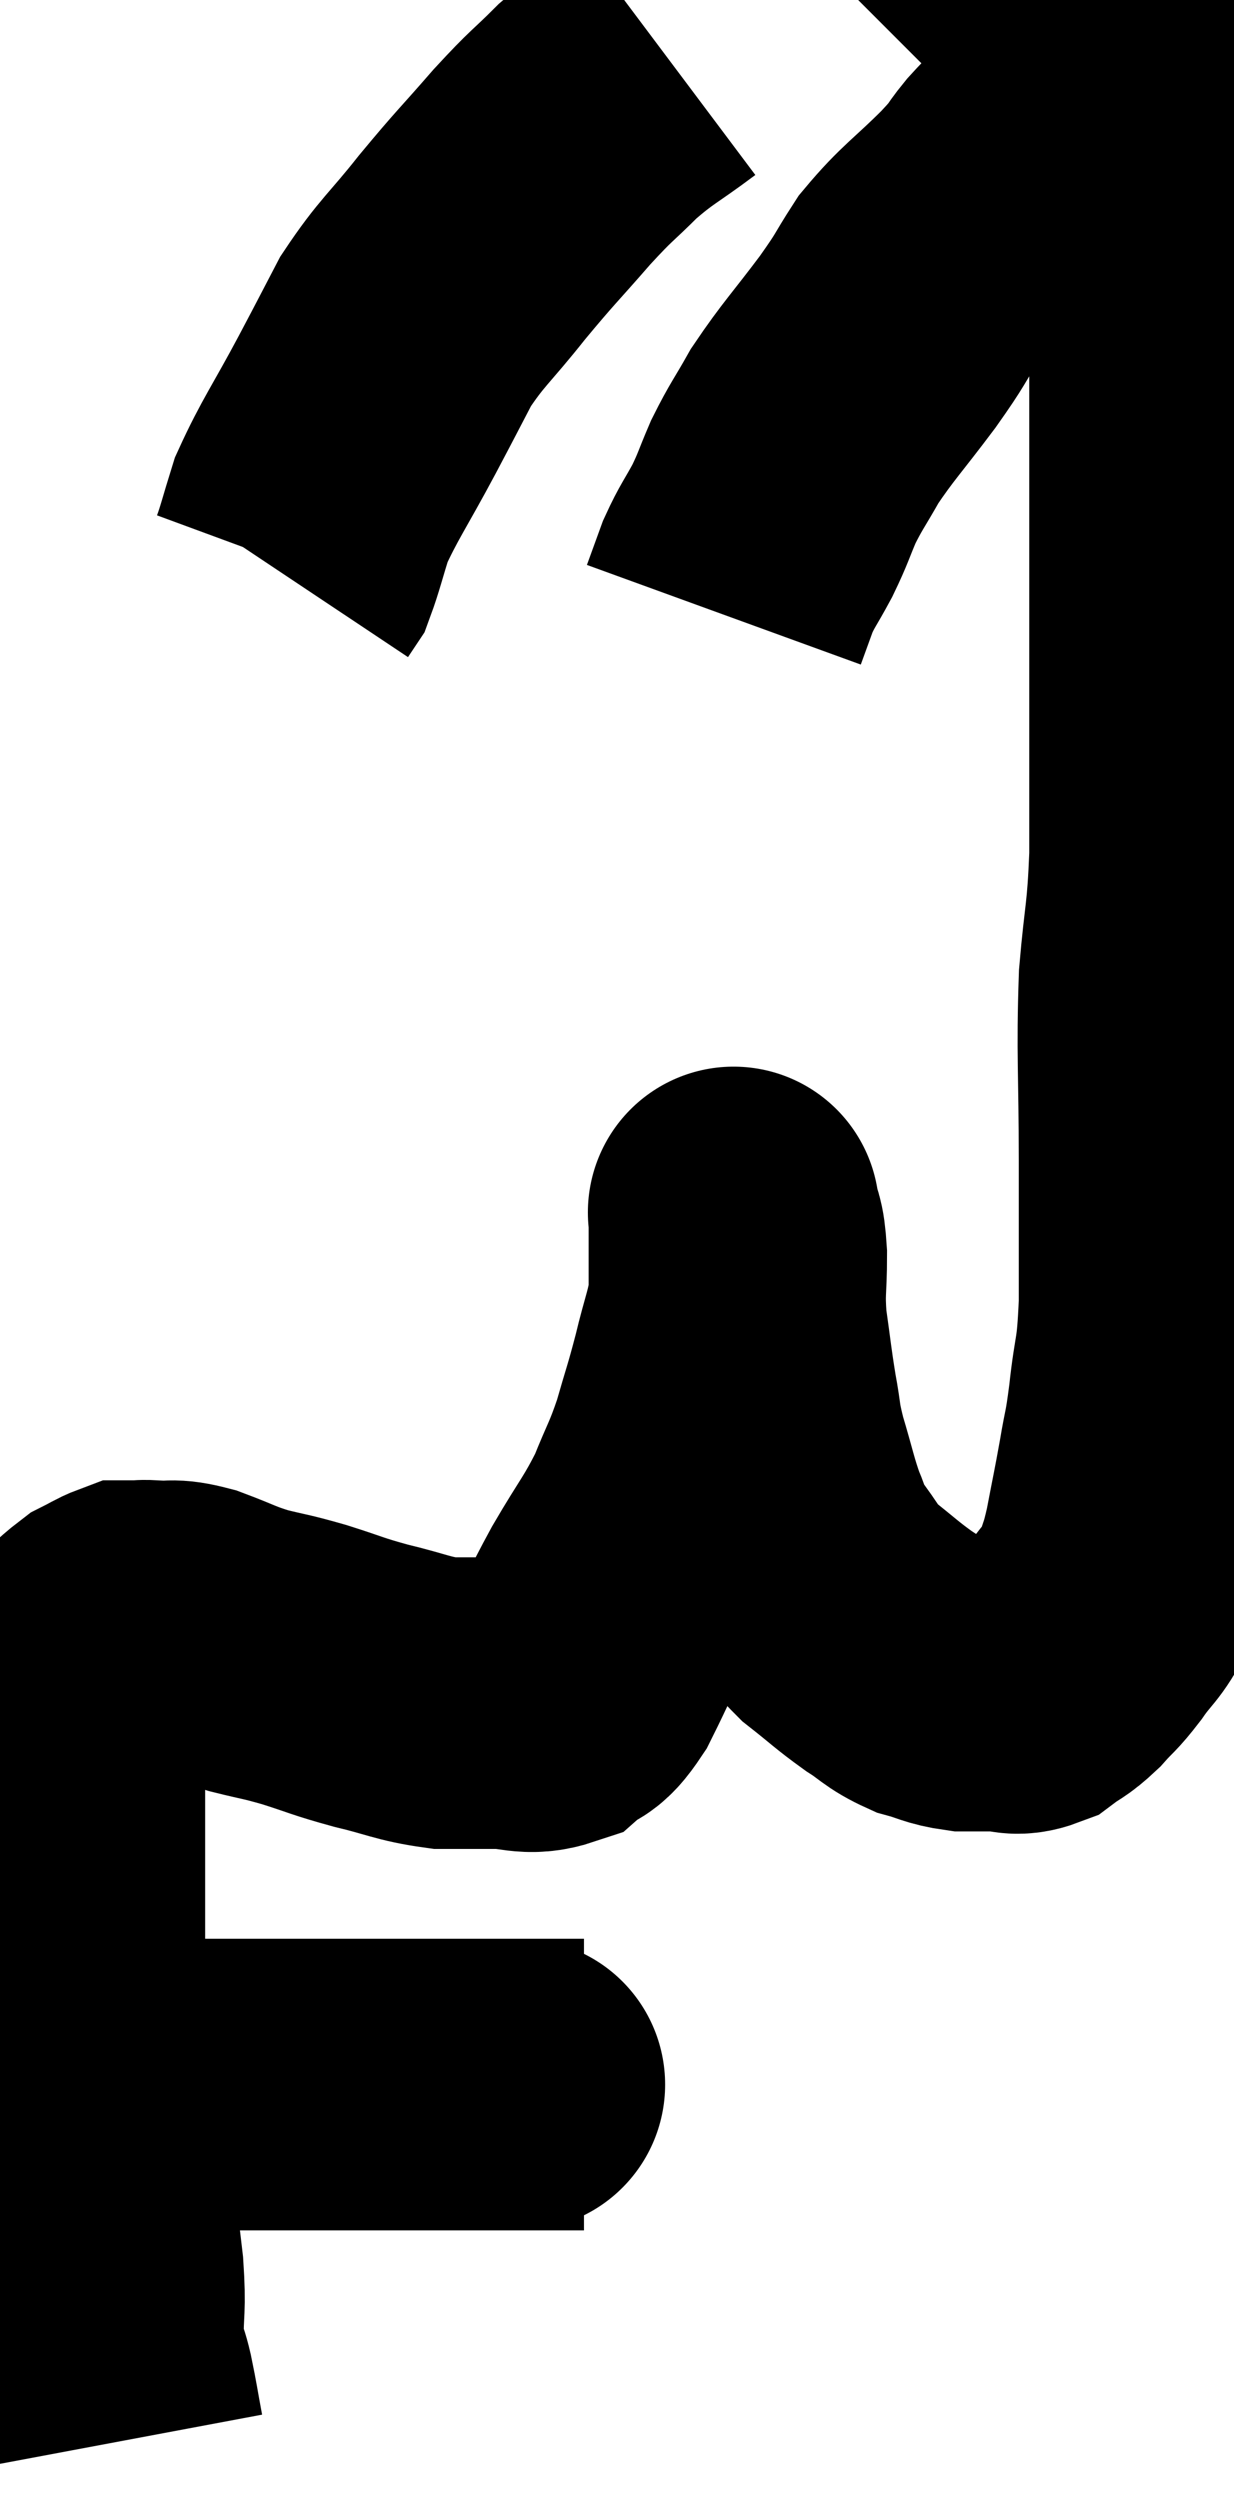 <svg xmlns="http://www.w3.org/2000/svg" viewBox="9.66 3.26 21.173 42.86" width="21.173" height="42.86"><path d="M 10.98 38.76 C 11.46 38.88, 11.445 38.94, 11.94 39 C 12.45 39, 12.255 39, 12.96 39 C 13.86 39, 13.995 39, 14.76 39 C 15.39 39, 15.405 39, 16.02 39 C 16.62 39, 16.77 39, 17.22 39 C 17.52 39, 17.565 39, 17.82 39 C 18.03 39, 18.06 39, 18.24 39 C 18.39 39, 18.42 39, 18.54 39 C 18.63 39, 18.48 39, 18.72 39 C 19.11 39, 19.305 39, 19.5 39 C 19.5 39, 19.455 39, 19.5 39 L 19.68 39" fill="none" stroke="black" stroke-width="5"></path><path d="M 11.7 45.12 C 11.61 44.64, 11.61 44.595, 11.52 44.16 C 11.43 43.77, 11.385 43.875, 11.34 43.38 C 11.34 42.78, 11.385 42.87, 11.34 42.18 C 11.25 41.4, 11.235 41.31, 11.16 40.62 C 11.1 40.02, 11.16 40.065, 11.04 39.42 C 10.86 38.73, 10.77 38.79, 10.68 38.04 C 10.68 37.23, 10.68 37.185, 10.68 36.42 C 10.68 35.7, 10.68 35.64, 10.68 34.98 C 10.68 34.38, 10.68 34.275, 10.68 33.78 C 10.68 33.39, 10.68 33.3, 10.68 33 C 10.68 32.79, 10.68 32.805, 10.68 32.58 C 10.68 32.34, 10.635 32.265, 10.68 32.1 C 10.77 32.01, 10.65 32.115, 10.86 31.92 C 11.19 31.62, 11.265 31.515, 11.52 31.32 C 11.7 31.23, 11.76 31.185, 11.88 31.14 C 11.94 31.14, 11.895 31.14, 12 31.14 C 12.15 31.14, 12.06 31.125, 12.3 31.14 C 12.63 31.17, 12.555 31.095, 12.96 31.2 C 13.44 31.38, 13.44 31.41, 13.92 31.56 C 14.4 31.68, 14.355 31.65, 14.88 31.8 C 15.45 31.98, 15.42 31.995, 16.02 32.16 C 16.65 32.31, 16.74 32.385, 17.28 32.46 C 17.73 32.46, 17.73 32.46, 18.18 32.46 C 18.63 32.46, 18.72 32.58, 19.08 32.46 C 19.35 32.22, 19.32 32.43, 19.62 31.98 C 19.95 31.32, 19.905 31.35, 20.28 30.66 C 20.7 29.94, 20.79 29.88, 21.12 29.22 C 21.36 28.62, 21.39 28.635, 21.6 28.02 C 21.78 27.39, 21.795 27.39, 21.96 26.76 C 22.11 26.13, 22.185 26.01, 22.26 25.5 C 22.26 25.11, 22.26 25.065, 22.26 24.72 C 22.26 24.42, 22.26 24.27, 22.26 24.12 C 22.26 24.12, 22.26 24.12, 22.26 24.12 C 22.26 24.12, 22.23 23.955, 22.26 24.12 C 22.32 24.45, 22.35 24.315, 22.38 24.78 C 22.38 25.38, 22.335 25.365, 22.38 25.98 C 22.47 26.61, 22.47 26.685, 22.56 27.24 C 22.65 27.72, 22.605 27.66, 22.74 28.2 C 22.92 28.8, 22.935 28.935, 23.1 29.4 C 23.25 29.73, 23.16 29.685, 23.4 30.06 C 23.73 30.48, 23.685 30.525, 24.06 30.9 C 24.48 31.23, 24.525 31.29, 24.9 31.56 C 25.23 31.77, 25.23 31.83, 25.56 31.98 C 25.89 32.07, 25.905 32.115, 26.22 32.16 C 26.52 32.16, 26.55 32.16, 26.82 32.16 C 27.06 32.16, 27.06 32.25, 27.3 32.16 C 27.54 31.98, 27.54 32.025, 27.78 31.8 C 28.02 31.53, 28.005 31.59, 28.26 31.26 C 28.53 30.87, 28.605 30.885, 28.8 30.48 C 28.92 30.06, 28.92 30.165, 29.04 29.64 C 29.16 29.01, 29.175 28.965, 29.28 28.38 C 29.37 27.84, 29.37 27.99, 29.46 27.3 C 29.55 26.46, 29.595 26.655, 29.64 25.62 C 29.64 24.39, 29.64 24.555, 29.64 23.16 C 29.64 21.6, 29.595 21.345, 29.64 20.04 C 29.73 18.99, 29.775 19.05, 29.82 17.94 C 29.82 16.77, 29.82 16.815, 29.82 15.6 C 29.82 14.34, 29.82 14.22, 29.82 13.08 C 29.82 12.06, 29.82 11.865, 29.82 11.04 C 29.82 10.41, 29.82 10.56, 29.82 9.78 C 29.82 8.85, 29.82 8.685, 29.82 7.92 C 29.82 7.32, 29.82 7.26, 29.82 6.72 C 29.82 6.24, 29.82 6, 29.82 5.76 C 29.82 5.76, 29.82 5.805, 29.82 5.76 C 29.82 5.67, 29.85 5.7, 29.82 5.58 C 29.76 5.43, 29.775 5.445, 29.7 5.28 C 29.61 5.1, 29.58 5.04, 29.52 4.92 C 29.49 4.86, 29.475 4.83, 29.46 4.8 C 29.46 4.8, 29.505 4.845, 29.46 4.8 C 29.37 4.71, 29.325 4.665, 29.28 4.62 C 29.28 4.62, 29.325 4.62, 29.28 4.62 C 29.19 4.62, 29.22 4.605, 29.1 4.62 C 28.95 4.65, 28.995 4.575, 28.8 4.68 C 28.56 4.86, 28.575 4.815, 28.32 5.04 C 28.05 5.31, 28.08 5.28, 27.78 5.58 C 27.45 5.91, 27.42 5.91, 27.12 6.24 C 26.85 6.57, 27.015 6.435, 26.58 6.9 C 25.98 7.5, 25.845 7.545, 25.38 8.1 C 25.05 8.61, 25.155 8.505, 24.72 9.12 C 24.18 9.84, 24.045 9.96, 23.64 10.56 C 23.37 11.04, 23.325 11.07, 23.1 11.52 C 22.92 11.94, 22.935 11.955, 22.74 12.36 C 22.53 12.75, 22.485 12.78, 22.32 13.14 C 22.2 13.47, 22.14 13.635, 22.08 13.8 C 22.08 13.8, 22.08 13.8, 22.08 13.8 L 22.08 13.8" fill="none" stroke="black" stroke-width="5"></path><path d="M 21.12 4.26 C 20.52 4.71, 20.46 4.695, 19.92 5.16 C 19.44 5.64, 19.5 5.535, 18.96 6.12 C 18.36 6.81, 18.345 6.795, 17.76 7.5 C 17.19 8.22, 17.07 8.265, 16.62 8.94 C 16.29 9.57, 16.365 9.435, 15.96 10.2 C 15.48 11.1, 15.315 11.31, 15 12 C 14.85 12.48, 14.805 12.675, 14.7 12.96 C 14.64 13.05, 14.61 13.095, 14.58 13.14 L 14.58 13.14" fill="none" stroke="black" stroke-width="5"></path></svg>